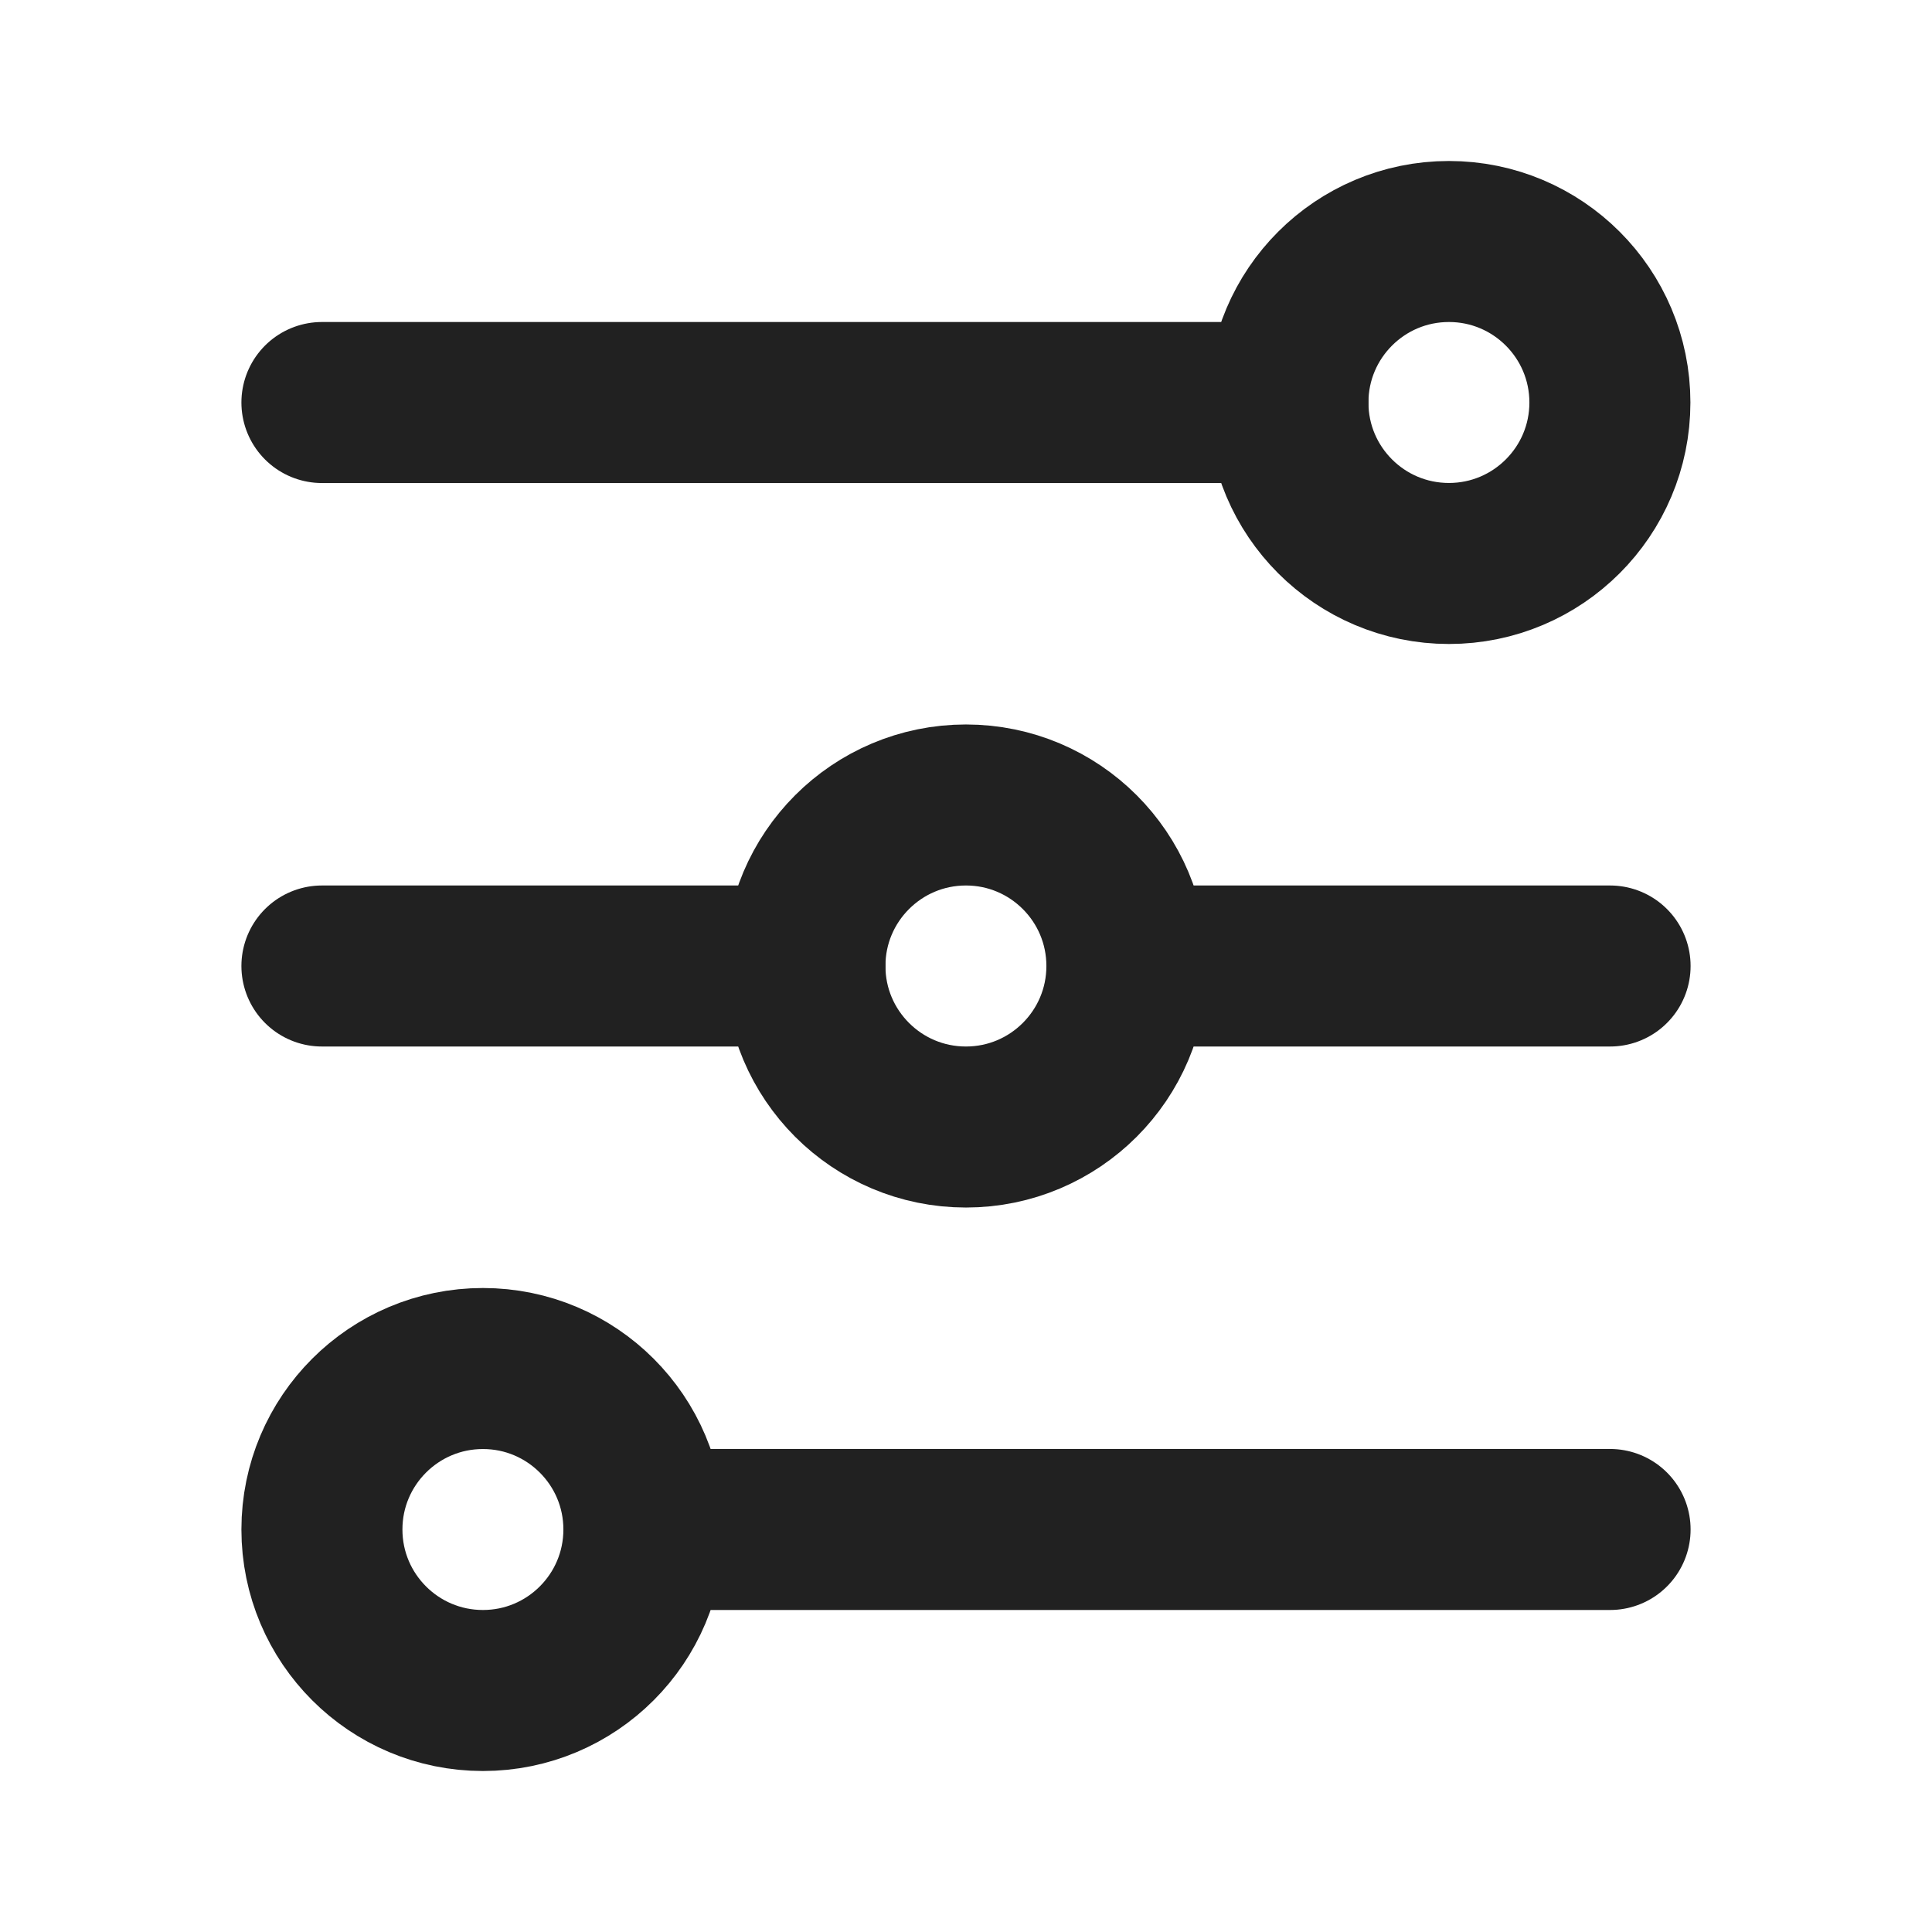 <svg width="32" height="32" viewBox="0 0 32 32" fill="none" class="icon icon-filter" xmlns="http://www.w3.org/2000/svg">
<g clip-path="url(#clip0_173_714)">
    <path d="M5.332 6.667H21.332" stroke="#212121" stroke-width="2.667" stroke-linecap="round"/>
    <path d="M5.332 16H13.332" stroke="#212121" stroke-width="2.667" stroke-linecap="round"/>
    <path d="M18.668 16H26.668" stroke="#212121" stroke-width="2.667" stroke-linecap="round"/>
    <path d="M10.668 25.333H26.668" stroke="#212121" stroke-width="2.667" stroke-linecap="round"/>
    <path d="M23.999 9.333C25.471 9.333 26.665 8.139 26.665 6.667C26.665 5.194 25.471 4 23.999 4C22.526 4 21.332 5.194 21.332 6.667C21.332 8.139 22.526 9.333 23.999 9.333Z" stroke="#212121" stroke-width="2.667" stroke-linecap="round"/>
    <path d="M15.999 18.667C17.471 18.667 18.665 17.473 18.665 16C18.665 14.527 17.471 13.333 15.999 13.333C14.526 13.333 13.332 14.527 13.332 16C13.332 17.473 14.526 18.667 15.999 18.667Z" stroke="#212121" stroke-width="2.667" stroke-linecap="round"/>
    <path d="M7.999 28C9.471 28 10.665 26.806 10.665 25.333C10.665 23.861 9.471 22.667 7.999 22.667C6.526 22.667 5.332 23.861 5.332 25.333C5.332 26.806 6.526 28 7.999 28Z" stroke="#212121" stroke-width="2.667" stroke-linecap="round"/>
</g>
<defs>
    <clipPath id="clip0_173_714">
        <rect width="32" height="32" fill="white"/>
    </clipPath>
</defs>
</svg>
